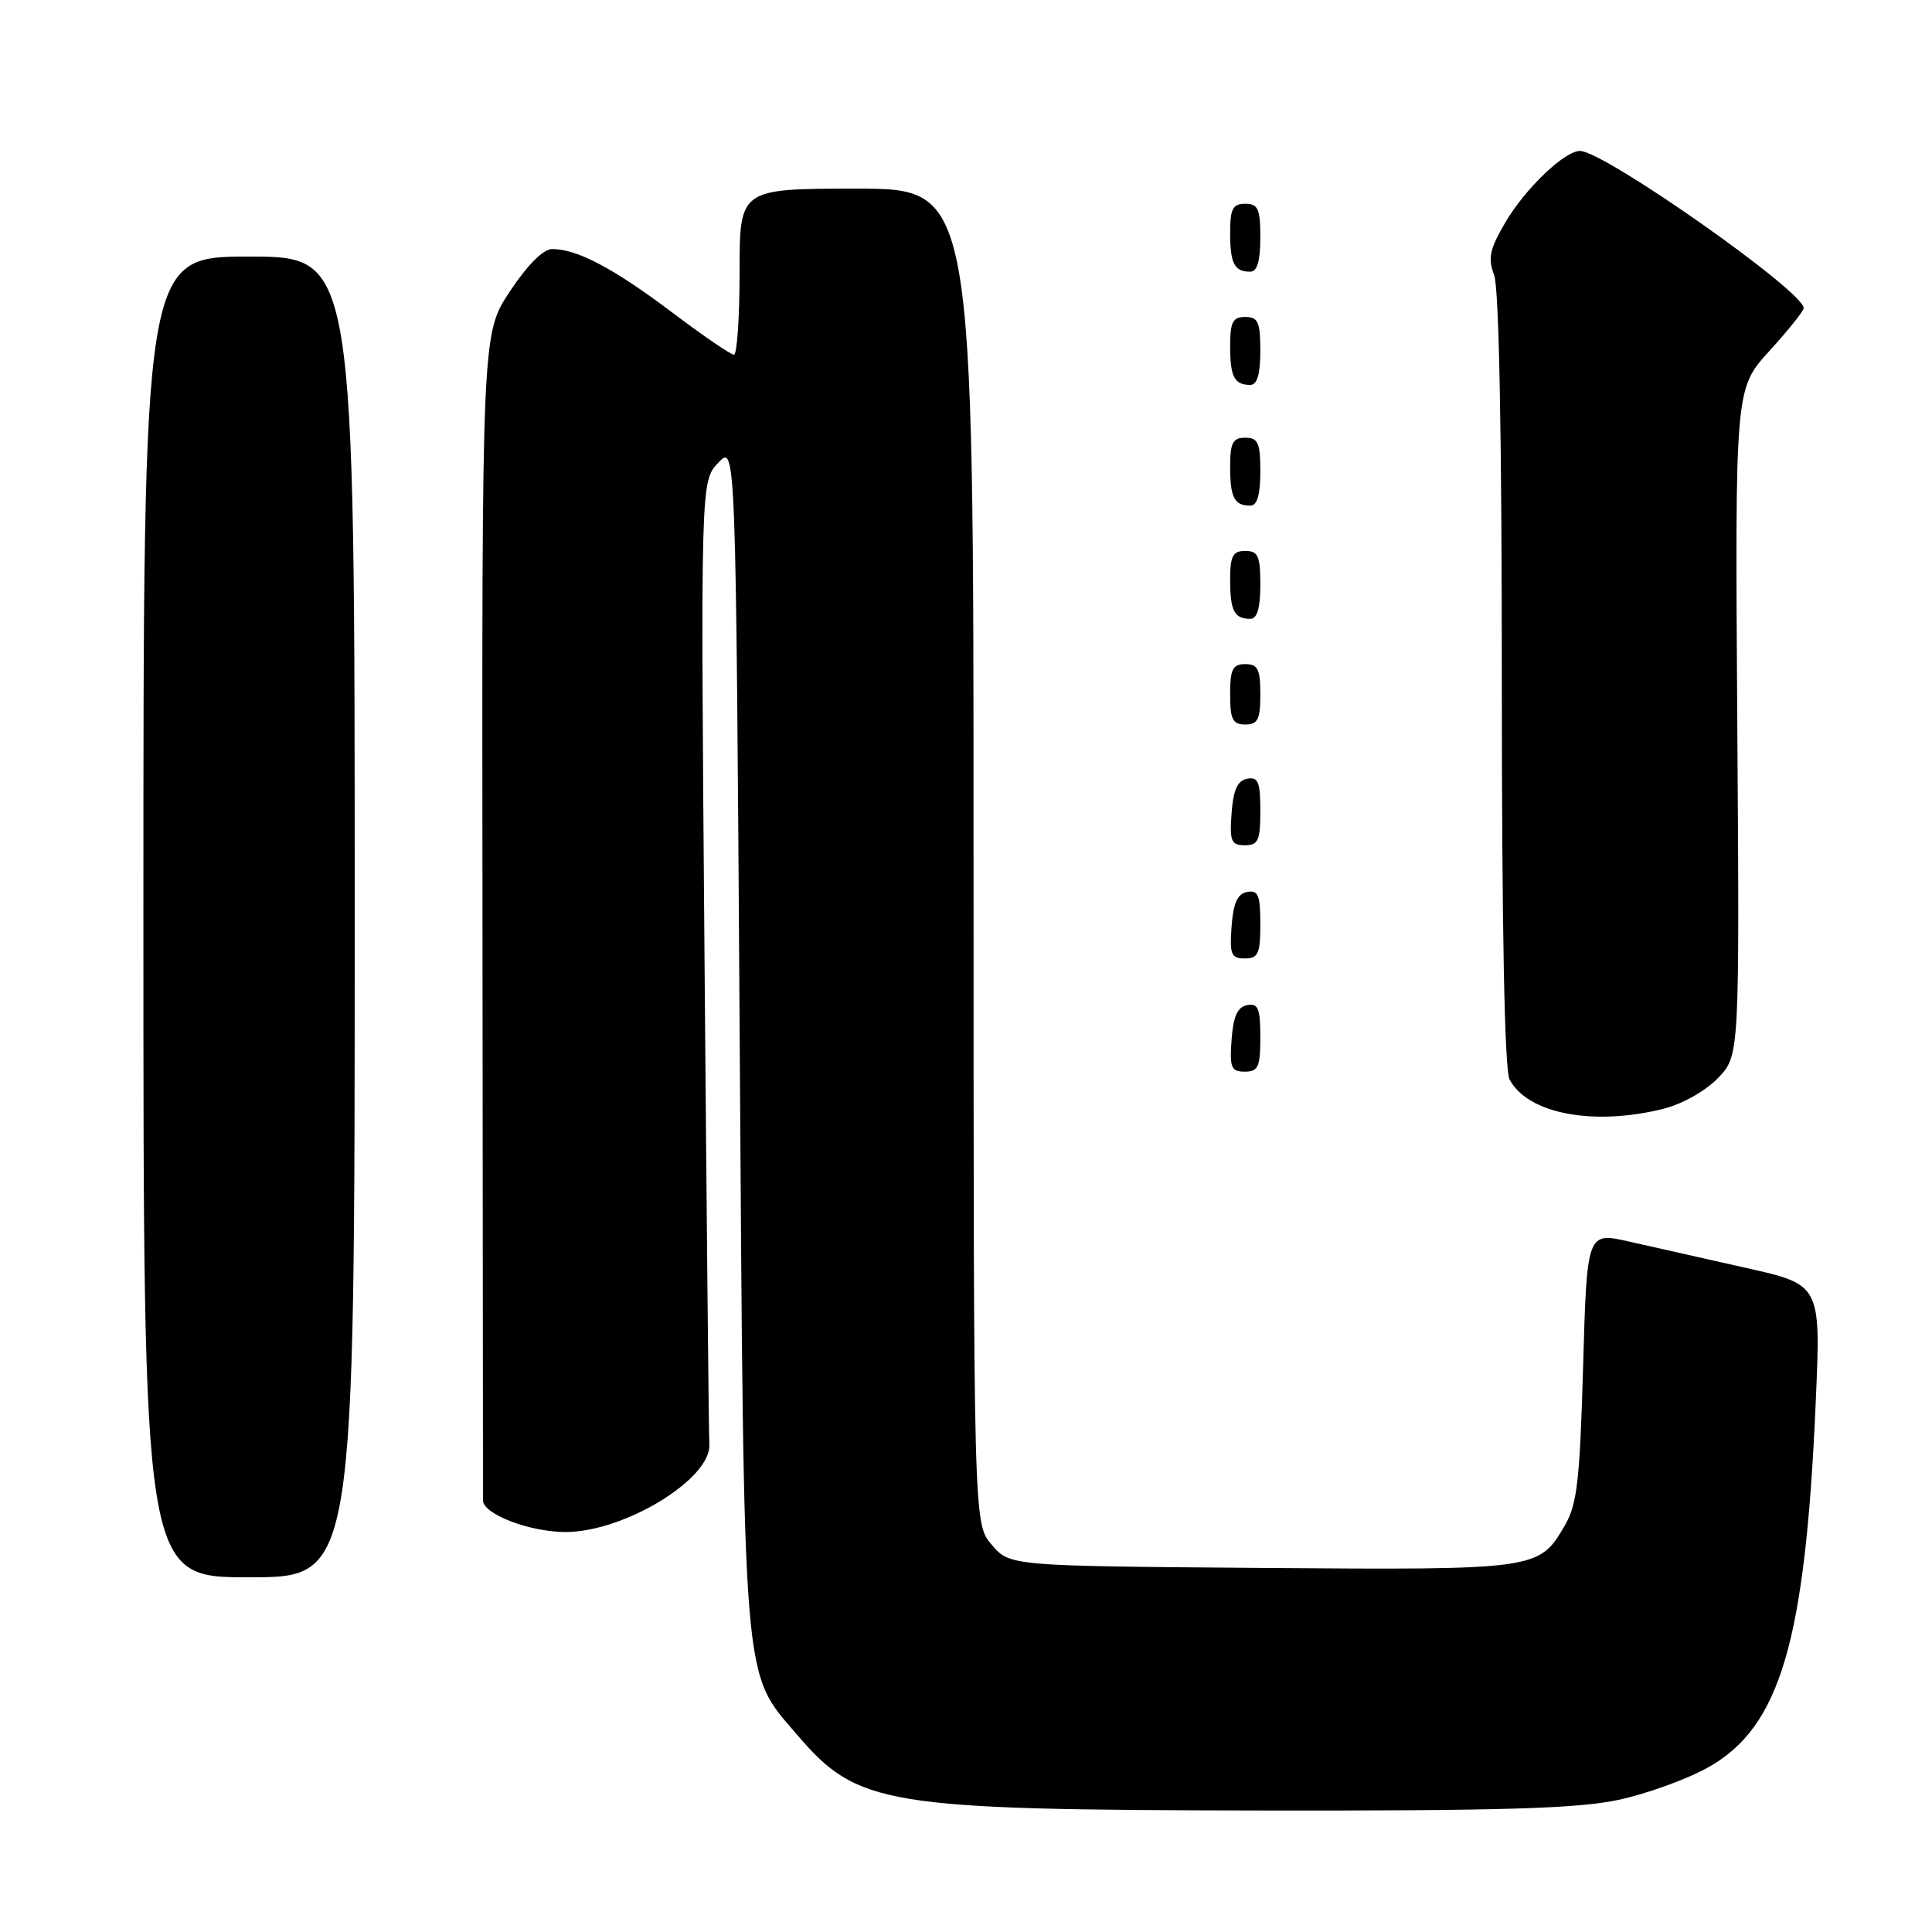 <?xml version="1.0" encoding="UTF-8" standalone="no"?>
<!DOCTYPE svg PUBLIC "-//W3C//DTD SVG 1.1//EN" "http://www.w3.org/Graphics/SVG/1.1/DTD/svg11.dtd" >
<svg xmlns="http://www.w3.org/2000/svg" xmlns:xlink="http://www.w3.org/1999/xlink" version="1.1" viewBox="0 0 256 256">
 <g >
 <path fill="currentColor"
d=" M 214.37 238.51 C 218.16 237.71 223.56 235.75 226.37 234.17 C 235.89 228.82 239.21 217.53 240.59 185.86 C 241.28 170.23 241.28 170.23 231.39 168.01 C 225.95 166.79 218.98 165.22 215.89 164.52 C 210.28 163.24 210.28 163.24 209.77 181.06 C 209.33 196.27 208.98 199.36 207.32 202.18 C 203.92 208.00 203.70 208.04 167.16 207.76 C 133.82 207.50 133.82 207.50 131.41 204.69 C 129.00 201.89 129.00 201.89 129.00 113.44 C 129.00 25.00 129.00 25.00 113.50 25.00 C 98.00 25.00 98.00 25.00 98.00 36.00 C 98.00 42.05 97.66 47.00 97.25 47.00 C 96.83 47.00 93.12 44.46 89.00 41.35 C 81.28 35.54 76.47 33.00 73.17 33.00 C 71.99 33.00 69.90 35.09 67.57 38.60 C 63.85 44.20 63.85 44.20 63.93 120.85 C 63.97 163.01 64.00 198.09 64.00 198.80 C 64.00 200.63 70.17 203.00 74.94 203.00 C 82.72 203.00 94.28 195.95 93.99 191.38 C 93.92 190.35 93.63 161.22 93.35 126.65 C 92.84 63.80 92.84 63.80 95.17 61.32 C 97.50 58.84 97.50 58.84 98.01 137.17 C 98.59 224.54 98.33 221.35 105.58 229.82 C 113.66 239.26 117.04 239.82 167.00 239.90 C 198.85 239.95 208.97 239.65 214.37 238.51 Z  M 47.00 121.50 C 47.00 34.00 47.00 34.00 33.00 34.00 C 19.00 34.00 19.00 34.00 19.00 121.50 C 19.00 209.00 19.00 209.00 33.00 209.00 C 47.00 209.00 47.00 209.00 47.00 121.50 Z  M 220.46 146.91 C 222.93 146.28 226.04 144.53 227.65 142.84 C 230.50 139.87 230.50 139.87 230.20 95.68 C 229.90 51.50 229.90 51.50 234.45 46.51 C 236.95 43.76 239.00 41.20 239.00 40.83 C 239.00 38.59 212.53 20.00 209.35 20.00 C 207.31 20.00 202.08 25.01 199.46 29.48 C 197.39 33.01 197.13 34.22 197.98 36.44 C 198.63 38.15 199.00 57.81 199.00 90.13 C 199.00 123.05 199.36 141.81 200.03 143.05 C 202.46 147.60 211.18 149.24 220.46 146.91 Z  M 167.00 137.43 C 167.00 133.61 166.71 132.91 165.25 133.19 C 163.97 133.43 163.42 134.66 163.19 137.76 C 162.92 141.47 163.14 142.00 164.94 142.00 C 166.72 142.00 167.00 141.38 167.00 137.43 Z  M 167.00 122.43 C 167.00 118.61 166.71 117.91 165.25 118.19 C 163.97 118.43 163.42 119.66 163.19 122.76 C 162.92 126.47 163.14 127.00 164.94 127.00 C 166.72 127.00 167.00 126.38 167.00 122.43 Z  M 167.00 107.43 C 167.00 103.61 166.71 102.91 165.25 103.19 C 163.97 103.43 163.42 104.66 163.19 107.76 C 162.92 111.47 163.14 112.00 164.94 112.00 C 166.72 112.00 167.00 111.38 167.00 107.43 Z  M 167.00 92.00 C 167.00 88.67 166.67 88.00 165.00 88.00 C 163.33 88.00 163.00 88.67 163.00 92.00 C 163.00 95.33 163.33 96.00 165.00 96.00 C 166.67 96.00 167.00 95.33 167.00 92.00 Z  M 167.00 77.50 C 167.00 73.67 166.70 73.00 165.00 73.00 C 163.35 73.00 163.00 73.67 163.00 76.83 C 163.00 80.93 163.55 82.00 165.67 82.00 C 166.58 82.00 167.00 80.58 167.00 77.50 Z  M 167.00 62.50 C 167.00 58.67 166.70 58.00 165.00 58.00 C 163.35 58.00 163.00 58.67 163.00 61.83 C 163.00 65.93 163.55 67.00 165.67 67.00 C 166.58 67.00 167.00 65.58 167.00 62.50 Z  M 167.00 46.50 C 167.00 42.67 166.70 42.00 165.00 42.00 C 163.35 42.00 163.00 42.67 163.00 45.83 C 163.00 49.93 163.55 51.00 165.67 51.00 C 166.58 51.00 167.00 49.58 167.00 46.50 Z  M 167.00 31.50 C 167.00 27.67 166.70 27.00 165.00 27.00 C 163.35 27.00 163.00 27.67 163.00 30.83 C 163.00 34.93 163.55 36.00 165.67 36.00 C 166.58 36.00 167.00 34.58 167.00 31.50 Z "/>
</g>
</svg>